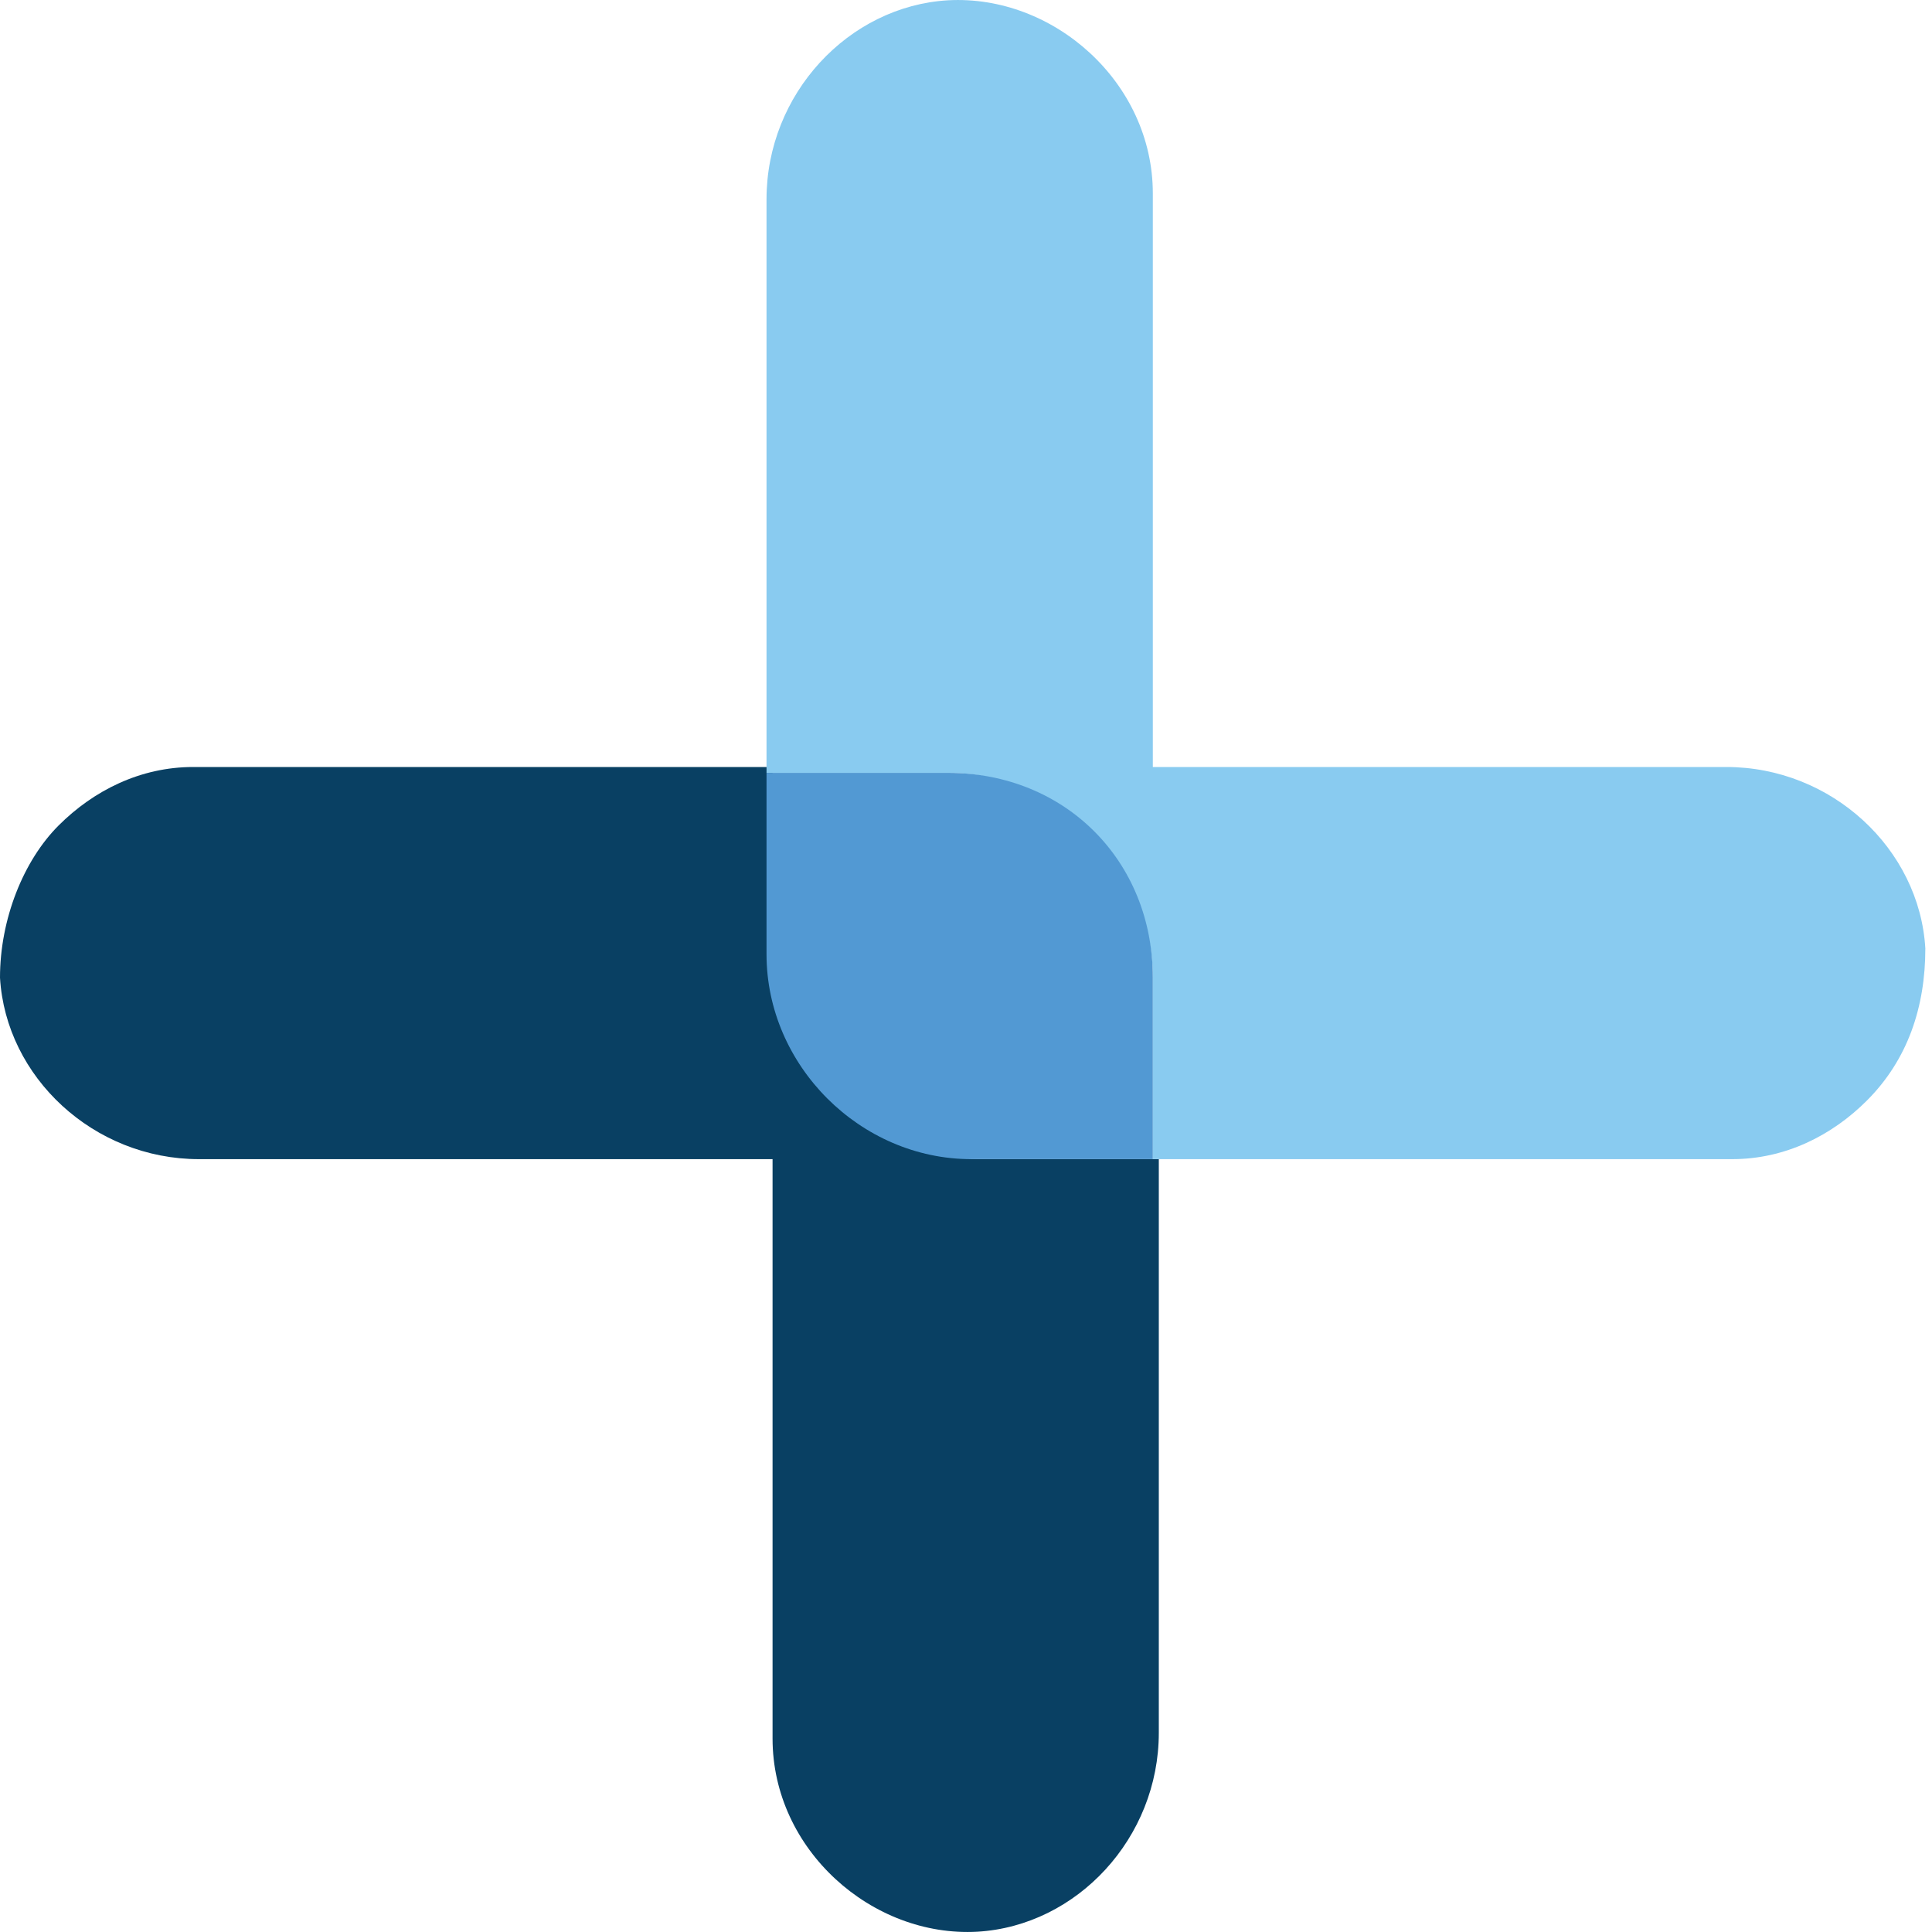 <svg width="40" height="40" viewBox="0 0 40 40" fill="none" xmlns="http://www.w3.org/2000/svg">
<path d="M15.995 19.636V15.88H3.999C2.908 15.88 1.939 16.365 1.212 17.092C0.485 17.819 0 19.03 0 20.242C0.121 22.302 1.939 23.999 4.12 23.999H15.995V35.995C15.995 38.298 18.055 40.115 20.236 39.994C22.296 39.873 23.992 38.055 23.992 35.874V23.999H20.236C17.812 23.878 15.995 22.06 15.995 19.636Z" fill="#094063"/>
<path d="M39.862 19.636C39.741 17.576 37.924 15.88 35.742 15.88H23.868V4.005C23.868 1.702 21.808 -0.115 19.627 0.006C17.567 0.127 15.87 1.945 15.87 4.126V16.001H19.627C21.929 16.001 23.868 17.94 23.868 20.242V23.999H35.864C36.954 23.999 37.924 23.514 38.651 22.787C39.499 21.939 39.862 20.848 39.862 19.636Z" fill="#89CBF0"/>
<path d="M19.627 16.001H15.87V19.757C15.87 22.06 17.809 23.999 20.111 23.999H23.868V20.242C23.868 17.819 22.05 16.001 19.627 16.001Z" fill="#5299D3"/>
</svg>
